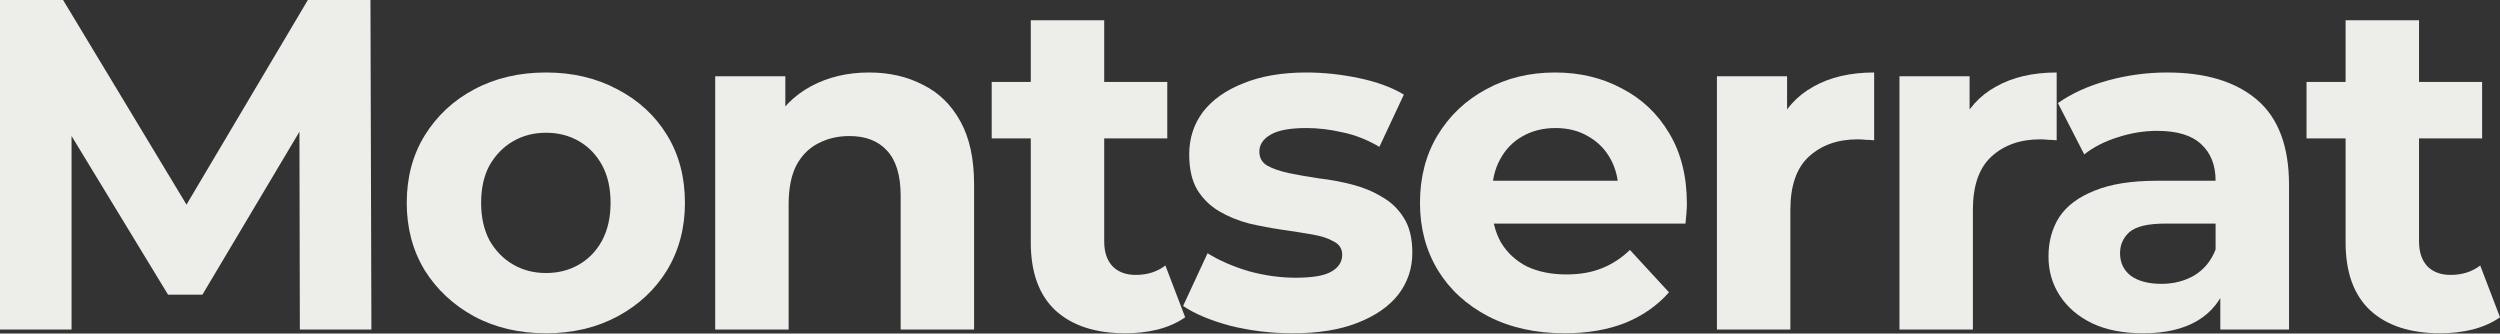 <svg width="1664" height="222" viewBox="0 0 1664 222" fill="none" xmlns="http://www.w3.org/2000/svg">
<rect x="0" y="0" width="1664" height="222" fill="#333333" stroke="none"/>
<path d="M0 219.32V0H41.984L135.352 154.777H113.106L204.908 0H246.578L247.205 219.32H199.581L199.268 73.002H208.041L134.725 196.135H111.853L36.971 73.002H47.624V219.32H0Z" fill="#EDEEEA"/>
<path d="M363.469 221.827C345.506 221.827 329.527 218.067 315.532 210.547C301.746 203.028 290.78 192.793 282.634 179.842C274.697 166.683 270.728 151.749 270.728 135.038C270.728 118.119 274.697 103.185 282.634 90.234C290.78 77.075 301.746 66.84 315.532 59.53C329.527 52.01 345.506 48.25 363.469 48.25C381.224 48.25 397.098 52.01 411.093 59.53C425.088 66.84 436.054 76.971 443.991 89.921C451.928 102.872 455.897 117.911 455.897 135.038C455.897 151.749 451.928 166.683 443.991 179.842C436.054 192.793 425.088 203.028 411.093 210.547C397.098 218.067 381.224 221.827 363.469 221.827ZM363.469 181.722C371.615 181.722 378.926 179.842 385.401 176.083C391.876 172.323 396.994 166.997 400.753 160.104C404.513 153.002 406.393 144.647 406.393 135.038C406.393 125.221 404.513 116.866 400.753 109.973C396.994 103.08 391.876 97.754 385.401 93.994C378.926 90.234 371.615 88.355 363.469 88.355C355.323 88.355 348.012 90.234 341.537 93.994C335.062 97.754 329.84 103.08 325.871 109.973C322.112 116.866 320.232 125.221 320.232 135.038C320.232 144.647 322.112 153.002 325.871 160.104C329.84 166.997 335.062 172.323 341.537 176.083C348.012 179.842 355.323 181.722 363.469 181.722Z" fill="#EDEEEA"/>
<path d="M578.488 48.25C591.856 48.25 603.762 50.966 614.206 56.397C624.859 61.618 633.214 69.765 639.271 80.835C645.329 91.697 648.357 105.691 648.357 122.819V219.32H599.48V130.339C599.48 116.762 596.452 106.736 590.394 100.261C584.546 93.785 576.191 90.548 565.329 90.548C557.601 90.548 550.603 92.219 544.337 95.561C538.28 98.694 533.475 103.603 529.925 110.287C526.583 116.971 524.912 125.535 524.912 135.978V219.32H476.035V50.757H522.718V97.441L513.946 83.342C520.003 72.062 528.671 63.394 539.951 57.337C551.23 51.279 564.076 48.25 578.488 48.25Z" fill="#EDEEEA"/>
<path d="M749.059 221.827C729.215 221.827 713.759 216.813 702.688 206.787C691.618 196.553 686.082 181.409 686.082 161.357V13.473H734.959V160.73C734.959 167.832 736.839 173.367 740.599 177.336C744.359 181.096 749.476 182.976 755.951 182.976C763.68 182.976 770.259 180.887 775.69 176.709L788.85 211.174C783.836 214.725 777.779 217.44 770.677 219.32C763.784 220.991 756.578 221.827 749.059 221.827ZM660.077 92.114V54.517H776.944V92.114H660.077Z" fill="#EDEEEA"/>
<path d="M860.464 221.827C846.051 221.827 832.161 220.156 818.793 216.813C805.634 213.263 795.19 208.876 787.462 203.654L803.754 168.563C811.482 173.367 820.568 177.336 831.012 180.469C841.665 183.393 852.109 184.855 862.344 184.855C873.623 184.855 881.56 183.498 886.156 180.782C890.96 178.067 893.362 174.307 893.362 169.503C893.362 165.534 891.482 162.61 887.722 160.73C884.171 158.641 879.367 157.075 873.31 156.031C867.252 154.986 860.568 153.942 853.258 152.897C846.156 151.853 838.95 150.495 831.639 148.824C824.328 146.944 817.644 144.229 811.587 140.678C805.529 137.127 800.621 132.323 796.861 126.266C793.31 120.208 791.535 112.375 791.535 102.767C791.535 92.114 794.563 82.715 800.621 74.569C806.887 66.423 815.869 60.052 827.566 55.457C839.263 50.653 853.258 48.25 869.55 48.25C881.038 48.25 892.735 49.504 904.641 52.01C916.547 54.517 926.469 58.172 934.406 62.976L918.114 97.754C909.968 92.95 901.717 89.712 893.362 88.041C885.216 86.161 877.278 85.222 869.55 85.222C858.688 85.222 850.751 86.684 845.738 89.608C840.725 92.532 838.218 96.292 838.218 100.887C838.218 105.065 839.994 108.198 843.545 110.287C847.305 112.375 852.213 114.046 858.271 115.3C864.328 116.553 870.908 117.702 878.009 118.746C885.32 119.582 892.631 120.939 899.941 122.819C907.252 124.699 913.832 127.414 919.68 130.965C925.738 134.307 930.646 139.007 934.406 145.065C938.166 150.913 940.046 158.641 940.046 168.25C940.046 178.694 936.913 187.989 930.646 196.135C924.38 204.072 915.294 210.338 903.388 214.934C891.691 219.529 877.383 221.827 860.464 221.827Z" fill="#EDEEEA"/>
<path d="M1041.32 221.827C1022.11 221.827 1005.19 218.067 990.568 210.547C976.155 203.028 964.98 192.793 957.043 179.842C949.106 166.683 945.137 151.749 945.137 135.038C945.137 118.119 949.001 103.185 956.73 90.234C964.667 77.075 975.424 66.84 989.001 59.53C1002.58 52.01 1017.93 48.25 1035.06 48.25C1051.56 48.25 1066.39 51.801 1079.55 58.903C1092.92 65.796 1103.47 75.822 1111.19 88.981C1118.92 101.932 1122.79 117.493 1122.79 135.665C1122.79 137.545 1122.68 139.738 1122.47 142.245C1122.26 144.542 1122.06 146.736 1121.85 148.824H984.928V120.313H1096.15L1077.36 128.772C1077.36 119.999 1075.58 112.375 1072.03 105.9C1068.48 99.425 1063.57 94.412 1057.3 90.861C1051.04 87.101 1043.73 85.222 1035.37 85.222C1027.02 85.222 1019.6 87.101 1013.13 90.861C1006.86 94.412 1001.95 99.529 998.401 106.214C994.85 112.689 993.074 120.417 993.074 129.399V136.918C993.074 146.109 995.058 154.255 999.027 161.357C1003.2 168.25 1008.95 173.576 1016.26 177.336C1023.78 180.887 1032.55 182.662 1042.58 182.662C1051.56 182.662 1059.39 181.305 1066.08 178.589C1072.97 175.874 1079.24 171.801 1084.88 166.37L1110.88 194.568C1103.15 203.341 1093.44 210.129 1081.74 214.934C1070.05 219.529 1056.57 221.827 1041.32 221.827Z" fill="#EDEEEA"/>
<path d="M1142.79 219.32V50.757H1189.48V98.381L1182.9 84.595C1187.91 72.689 1195.95 63.707 1207.02 57.65C1218.09 51.384 1231.57 48.25 1247.44 48.25V93.368C1245.35 93.159 1243.47 93.054 1241.8 93.054C1240.13 92.846 1238.36 92.741 1236.48 92.741C1223.11 92.741 1212.25 96.605 1203.89 104.334C1195.74 111.853 1191.67 123.655 1191.67 139.738V219.32H1142.79Z" fill="#EDEEEA"/>
<path d="M1264.28 219.32V50.757H1310.96V98.381L1304.38 84.595C1309.39 72.689 1317.44 63.707 1328.51 57.65C1339.58 51.384 1353.05 48.25 1368.92 48.25V93.368C1366.84 93.159 1364.96 93.054 1363.28 93.054C1361.61 92.846 1359.84 92.741 1357.96 92.741C1344.59 92.741 1333.73 96.605 1325.37 104.334C1317.23 111.853 1313.15 123.655 1313.15 139.738V219.32H1264.28Z" fill="#EDEEEA"/>
<path d="M1477.83 219.32V186.422L1474.7 179.216V120.313C1474.7 109.869 1471.46 101.723 1464.99 95.874C1458.72 90.026 1449.01 87.101 1435.85 87.101C1426.87 87.101 1417.99 88.564 1409.22 91.488C1400.65 94.203 1393.34 97.963 1387.28 102.767L1369.74 68.616C1378.93 62.141 1390 57.128 1402.95 53.577C1415.9 50.026 1429.06 48.25 1442.43 48.25C1468.12 48.25 1488.07 54.308 1502.27 66.423C1516.47 78.537 1523.58 97.441 1523.58 123.133V219.32H1477.83ZM1426.45 221.827C1413.29 221.827 1402.01 219.633 1392.61 215.247C1383.21 210.652 1376.01 204.49 1370.99 196.761C1365.98 189.033 1363.47 180.365 1363.47 170.756C1363.47 160.73 1365.87 151.957 1370.68 144.438C1375.69 136.918 1383.52 131.07 1394.18 126.892C1404.83 122.506 1418.72 120.313 1435.85 120.313H1480.65V148.824H1441.17C1429.69 148.824 1421.75 150.704 1417.36 154.464C1413.19 158.224 1411.1 162.923 1411.1 168.563C1411.1 174.829 1413.5 179.842 1418.3 183.602C1423.32 187.153 1430.1 188.929 1438.67 188.929C1446.81 188.929 1454.13 187.049 1460.6 183.289C1467.08 179.32 1471.78 173.576 1474.7 166.057L1482.22 188.615C1478.67 199.477 1472.19 207.727 1462.79 213.367C1453.39 219.007 1441.28 221.827 1426.45 221.827Z" fill="#EDEEEA"/>
<path d="M1624.21 221.827C1604.37 221.827 1588.91 216.813 1577.84 206.787C1566.77 196.553 1561.23 181.409 1561.23 161.357V13.473H1610.11V160.73C1610.11 167.832 1611.99 173.367 1615.75 177.336C1619.51 181.096 1624.63 182.976 1631.1 182.976C1638.83 182.976 1645.41 180.887 1650.84 176.709L1664 211.174C1658.99 214.725 1652.93 217.44 1645.83 219.32C1638.93 220.991 1631.73 221.827 1624.21 221.827ZM1535.23 92.114V54.517H1652.09V92.114H1535.23Z" fill="#EDEEEA"/>
</svg>
